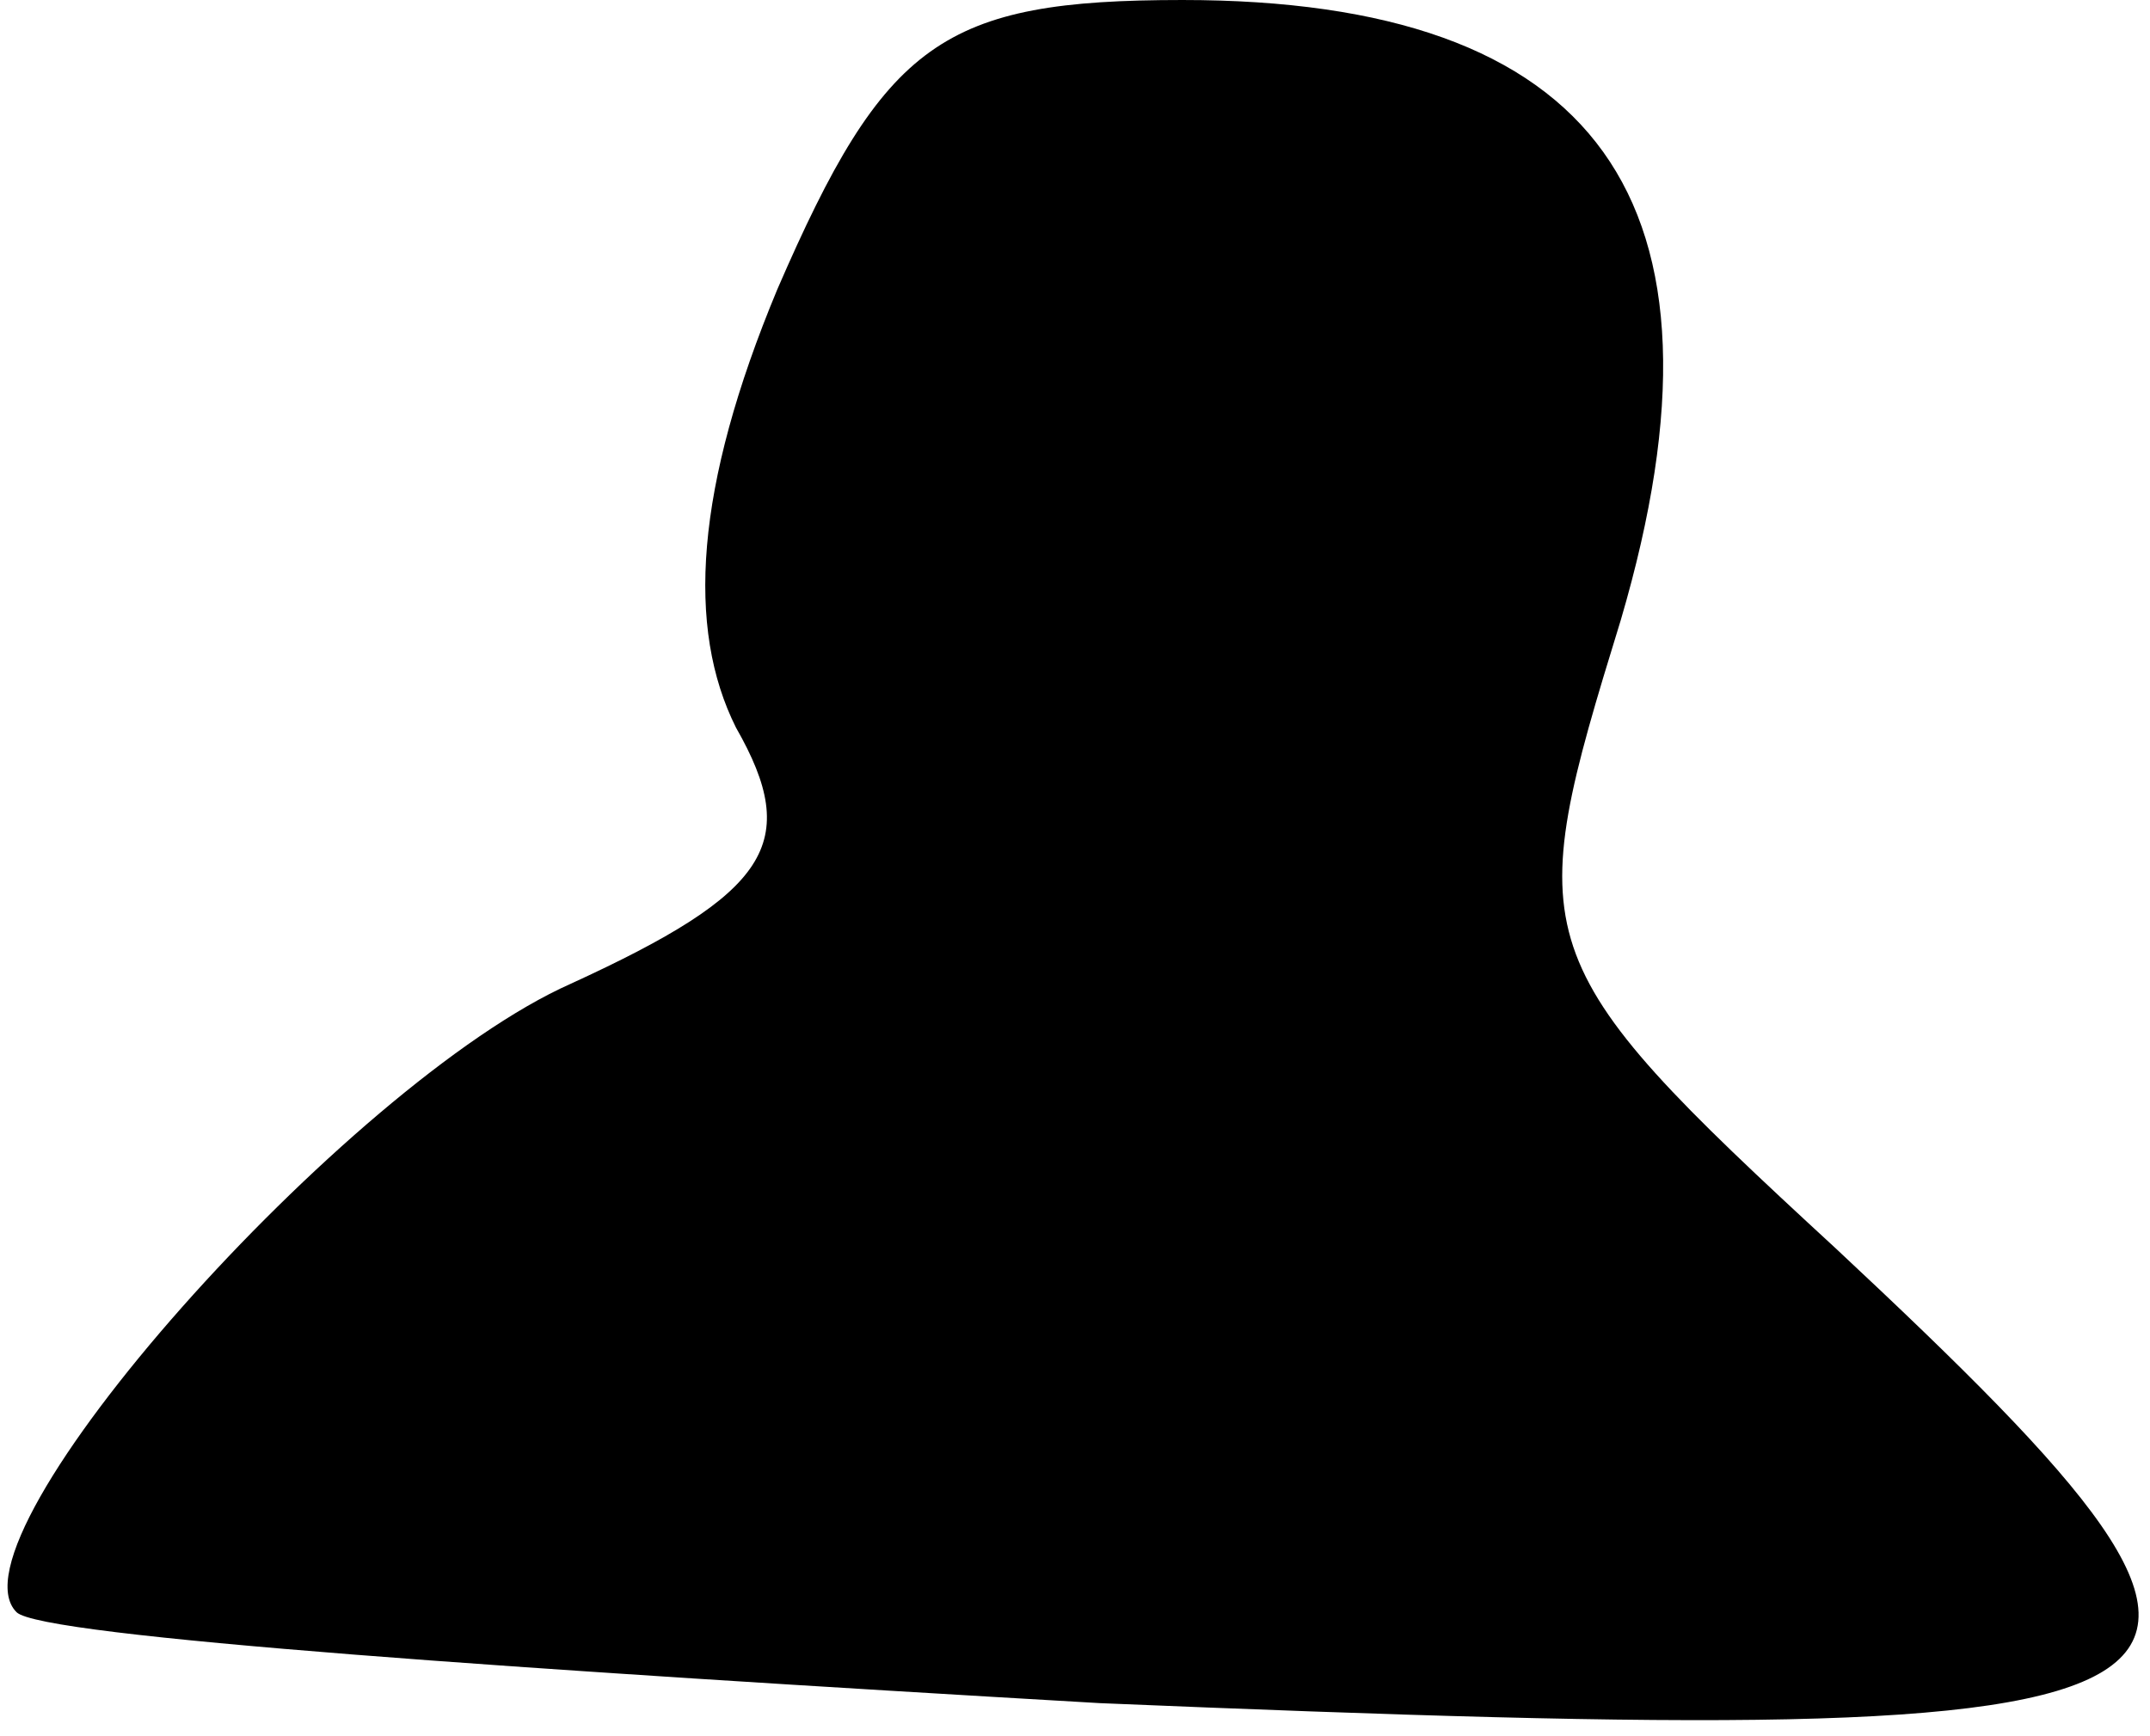 <?xml version="1.0" standalone="no"?>
<!DOCTYPE svg PUBLIC "-//W3C//DTD SVG 20010904//EN"
 "http://www.w3.org/TR/2001/REC-SVG-20010904/DTD/svg10.dtd">
<svg version="1.0" xmlns="http://www.w3.org/2000/svg"
 width="26pt" height="21pt" viewBox="0 0 26 21"
 preserveAspectRatio="xMidYMid meet">
<g transform="translate(0,21) scale(0.1,-0.1)"
fill="#000000" stroke="none">
<path fill="#000000" stroke="none" d="M94 175 c-10 -24 -11 -41 -5 -53 8 -14
4 -20 -20 -31 -27 -12 -76 -67 -67 -76 3 -3 62 -7 131 -11 144 -6 150 -2 89
55 -38 35 -38 37 -26 76 15 51 -3 75 -53 75 -29 0 -36 -5 -49 -35z"/>
</g>
</svg>
